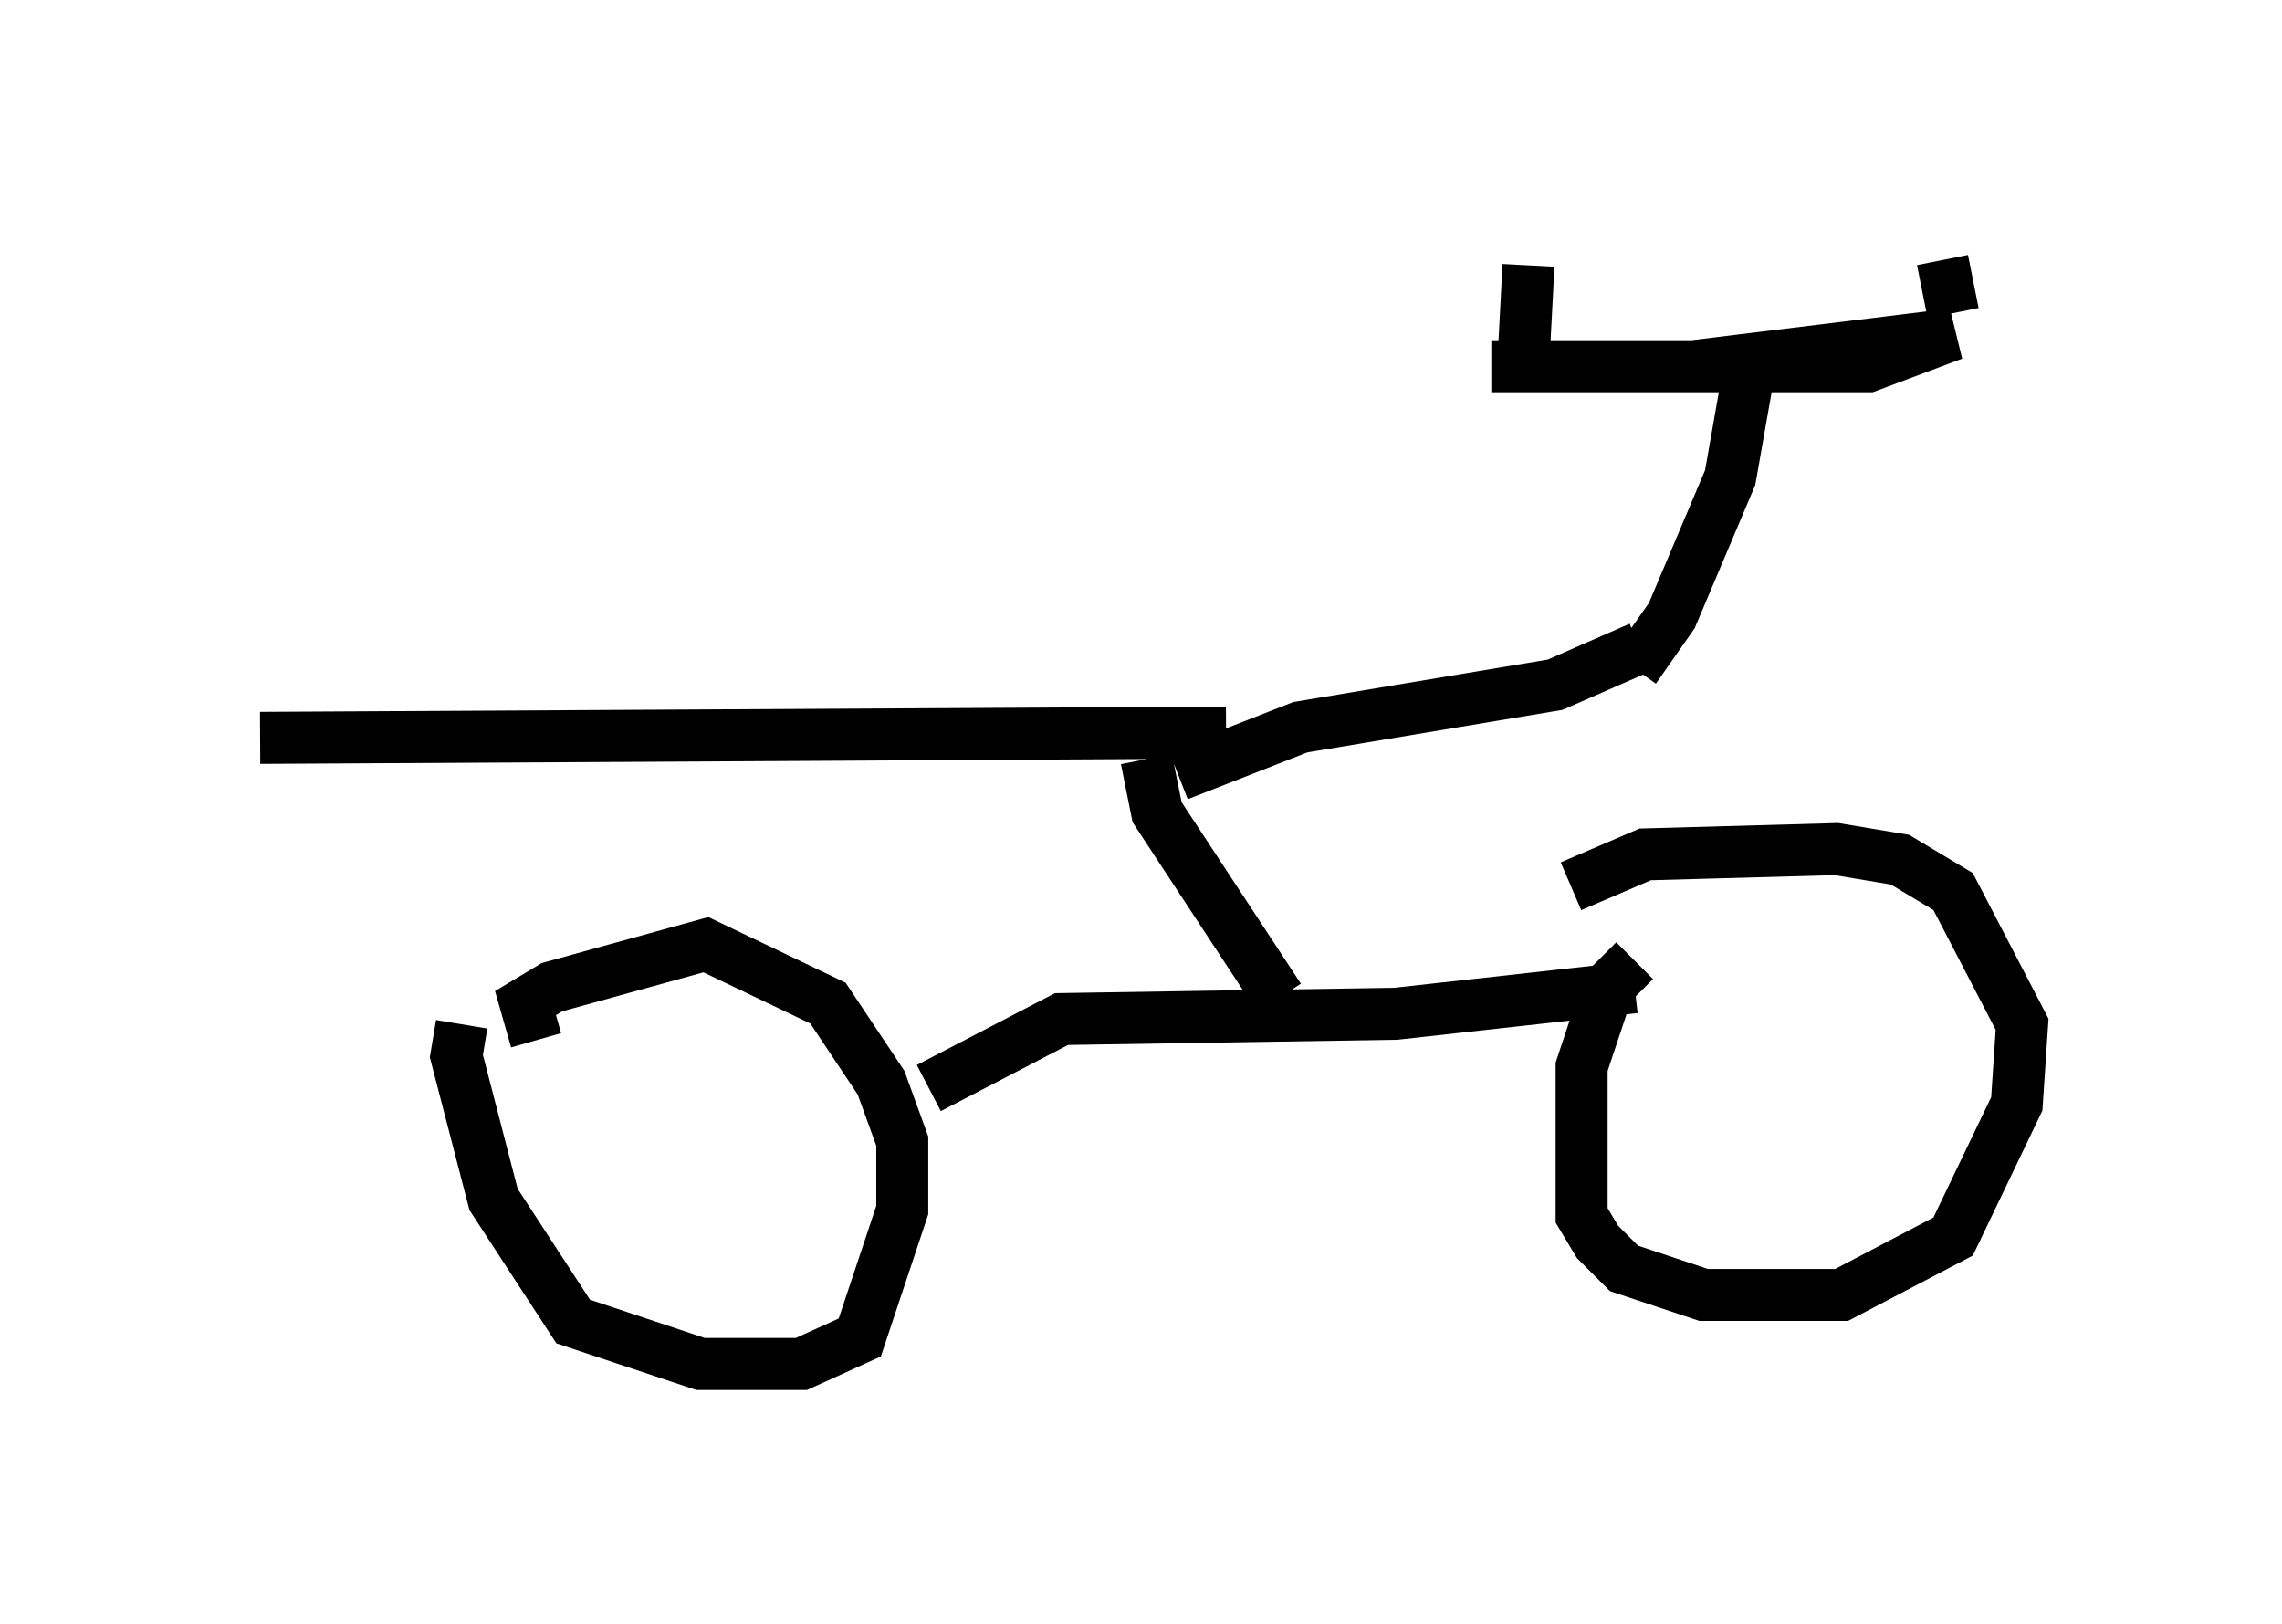 <?xml version="1.0" encoding="utf-8" ?>
<svg baseProfile="full" height="31.234" version="1.1" width="43.892" xmlns="http://www.w3.org/2000/svg" xmlns:ev="http://www.w3.org/2001/xml-events" xmlns:xlink="http://www.w3.org/1999/xlink"><defs /><rect fill="white" height="31.234" width="43.892" x="0" y="0" /><path d="M30.827, 12.861 m0.613, 0.0 l0.715, -1.021 1.123, -2.654 l0.306, -1.735 m-1.021, -0.408 l5.002, -0.613 -1.633, 0.613 l-7.248, 0.0 m0.613, 0.0 l0.102, -1.94 m8.167, 0.919 l-0.204, -1.021 m-5.921, 13.475 l-0.51, 0.51 -0.51, 1.531 l0.0, 2.858 0.306, 0.51 l0.51, 0.51 1.531, 0.51 l2.654, 0.0 2.144, -1.123 l1.225, -2.552 0.102, -1.531 l-1.327, -2.552 -1.021, -0.613 l-1.225, -0.204 -3.675, 0.102 l-1.429, 0.613 m-21.336, 2.654 l-0.102, 0.613 0.715, 2.756 l1.531, 2.348 2.45, 0.817 l1.94, 0.0 1.123, -0.51 l0.817, -2.45 0.0, -1.327 l-0.408, -1.123 -1.021, -1.531 l-2.348, -1.123 -2.96, 0.817 l-0.51, 0.306 0.204, 0.715 m7.554, 0.919 l2.552, -1.327 6.431, -0.102 l4.594, -0.51 m0.102, -6.533 l-1.633, 0.715 -4.9, 0.817 l-2.348, 0.919 m1.94, 4.288 l-2.348, -3.573 -0.204, -1.021 m1.531, -0.51 l-18.579, 0.102 m0.0, 0.0 " fill="none" stroke="black" stroke-width="1" /></svg>